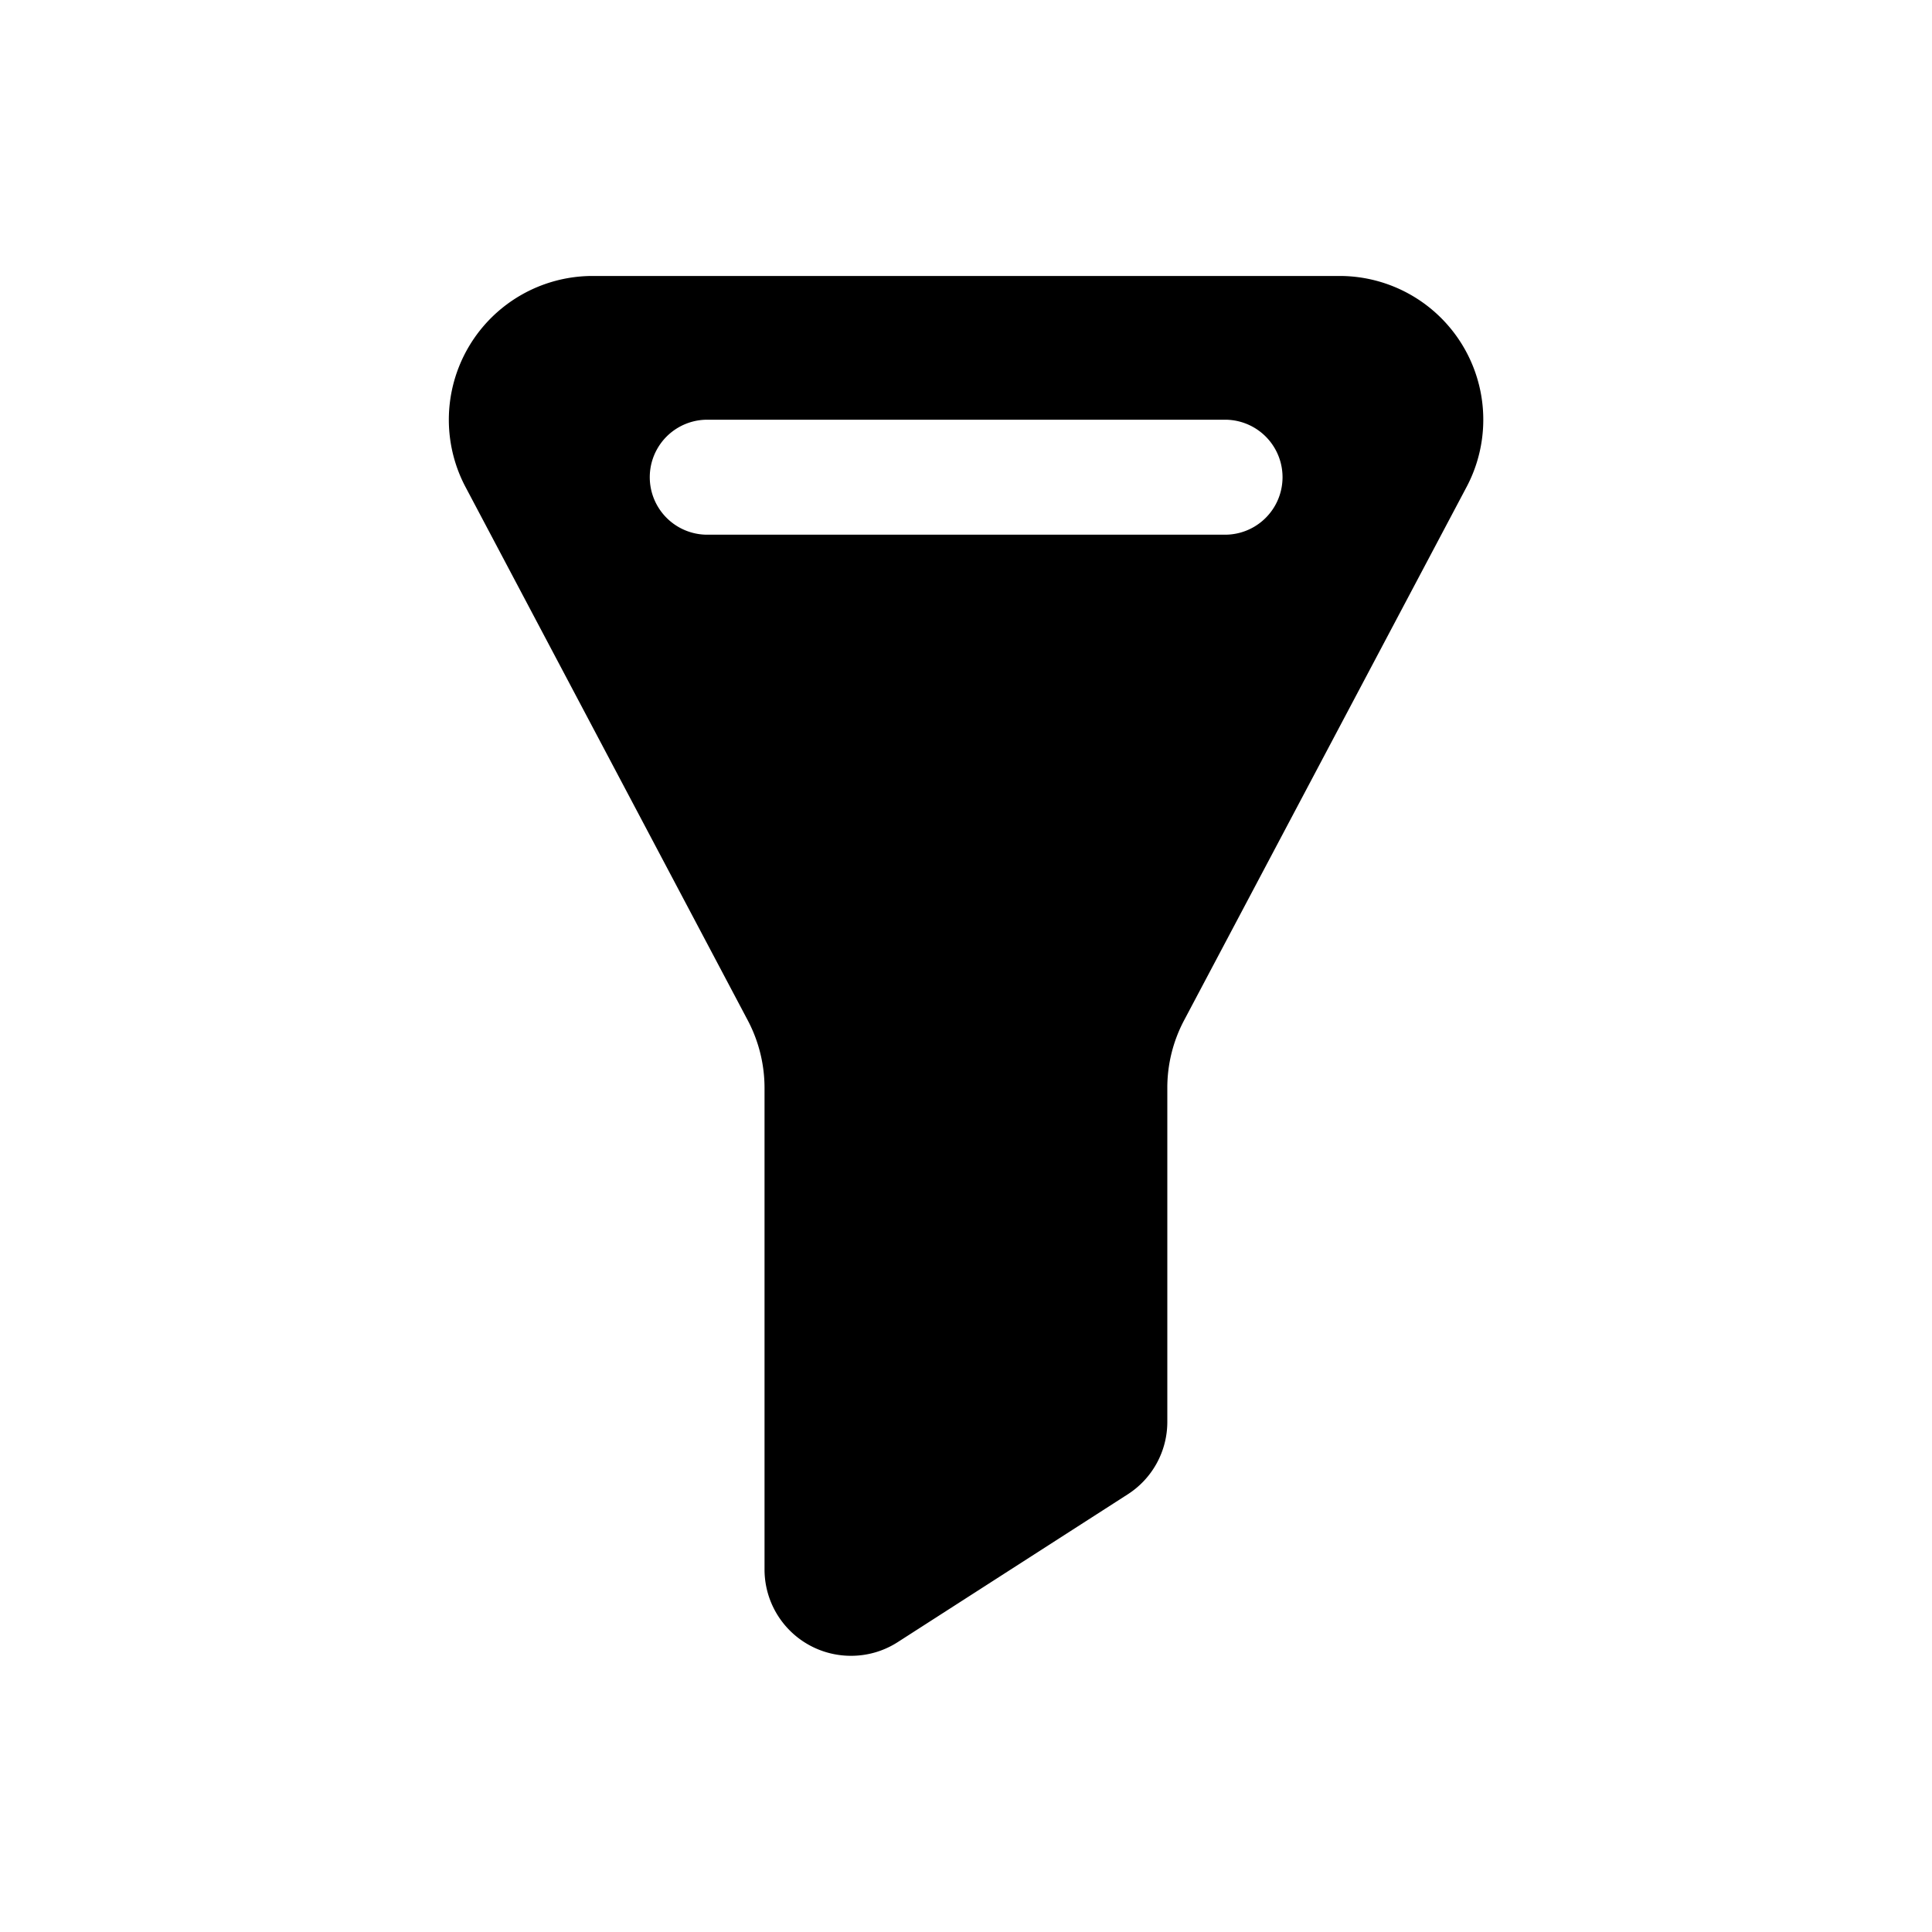 <svg xmlns="http://www.w3.org/2000/svg" width="25" height="25" viewBox="0 0 25 25"><path d="M5.2,17.855a1.117,1.117,0,0,1-1.116-1.114V10.506a1.874,1.874,0,0,0-.215-.87L.207,2.716A1.861,1.861,0,0,1,1.855,0h9.673a1.86,1.86,0,0,1,1.648,2.716L9.511,9.636a1.864,1.864,0,0,0-.215.87v4.319a1.113,1.113,0,0,1-.513.941L5.806,17.679A1.113,1.113,0,0,1,5.2,17.855ZM3.343,1.86a.744.744,0,1,0,0,1.488h6.7a.744.744,0,0,0,0-1.488Z" transform="translate(5.809 3.571)"/></svg>